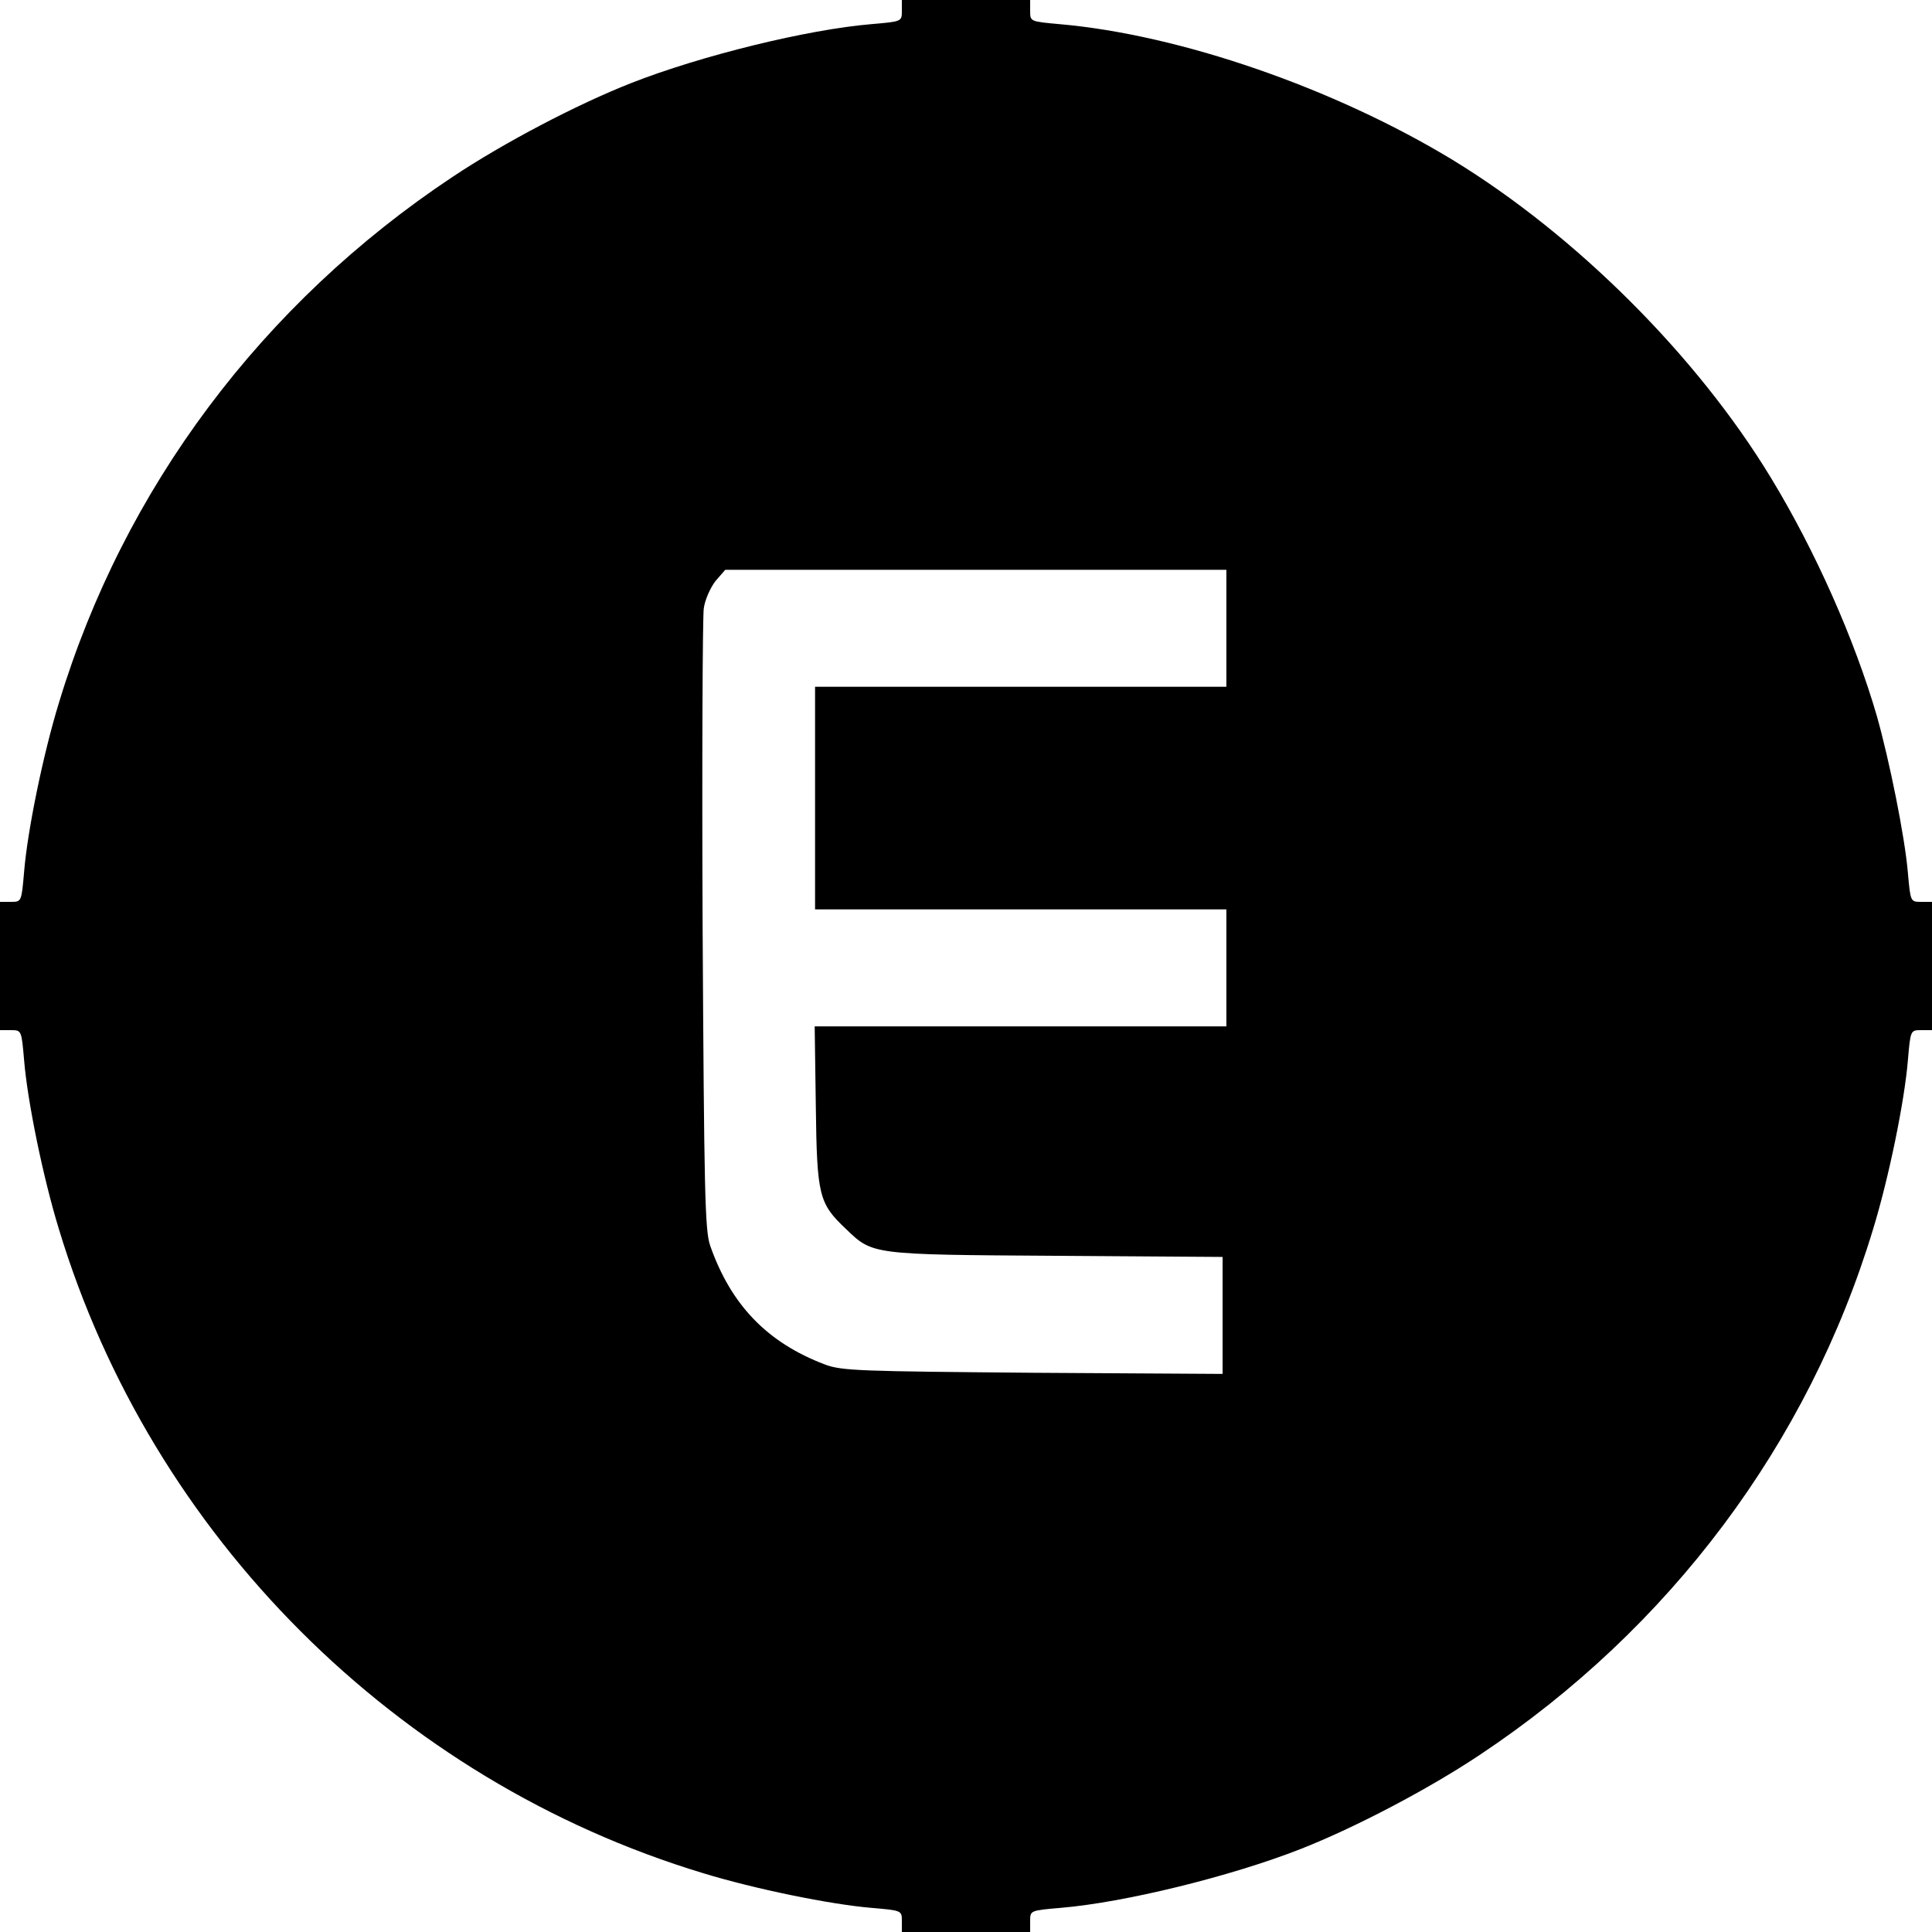 <?xml version="1.0" standalone="no"?>
<!DOCTYPE svg PUBLIC "-//W3C//DTD SVG 20010904//EN"
 "http://www.w3.org/TR/2001/REC-SVG-20010904/DTD/svg10.dtd">
<svg version="1.0" xmlns="http://www.w3.org/2000/svg"
 width="512pt" height="512pt" viewBox="0 0 512 512"
 preserveAspectRatio="xMidYMid meet">
<g transform="translate(0,512) scale(0.1,-0.1)"
fill="#000000" stroke="none">
<path d="M2390 5091 c0 -28 0 -28 -81 -35 -168 -14 -450 -83 -636 -156 -145
-57 -339 -159 -474 -249 -504 -335 -871 -825 -1043 -1394 -42 -137 -83 -338
-92 -446 -7 -81 -7 -81 -35 -81 l-29 0 0 -170 0 -170 29 0 c28 0 28 0 35 -81
9 -108 50 -309 92 -446 246 -813 894 -1461 1707 -1707 137 -42 338 -83 446
-92 81 -7 81 -7 81 -35 l0 -29 170 0 170 0 0 29 c0 28 0 28 81 35 168 14 450
83 636 156 145 57 339 159 474 249 504 335 871 825 1043 1394 42 137 83 338
92 446 7 81 7 81 35 81 l29 0 0 170 0 170 -29 0 c-28 0 -28 0 -35 78 -8 95
-49 297 -82 414 -59 203 -163 438 -281 632 -196 323 -517 643 -843 842 -313
190 -722 332 -1042 360 -78 7 -78 7 -78 35 l0 29 -170 0 -170 0 0 -29z m860
-1636 l0 -155 -545 0 -545 0 0 -295 0 -295 545 0 545 0 0 -155 0 -155 -546 0
-545 0 3 -212 c3 -237 8 -257 80 -325 71 -68 65 -68 556 -71 l442 -3 0 -155 0
-155 -502 3 c-459 4 -507 5 -552 22 -153 58 -249 158 -304 315 -14 40 -16 144
-20 846 -2 440 0 819 3 842 3 24 18 56 31 73 l26 30 664 0 664 0 0 -155z"/>
</g>
</svg>
